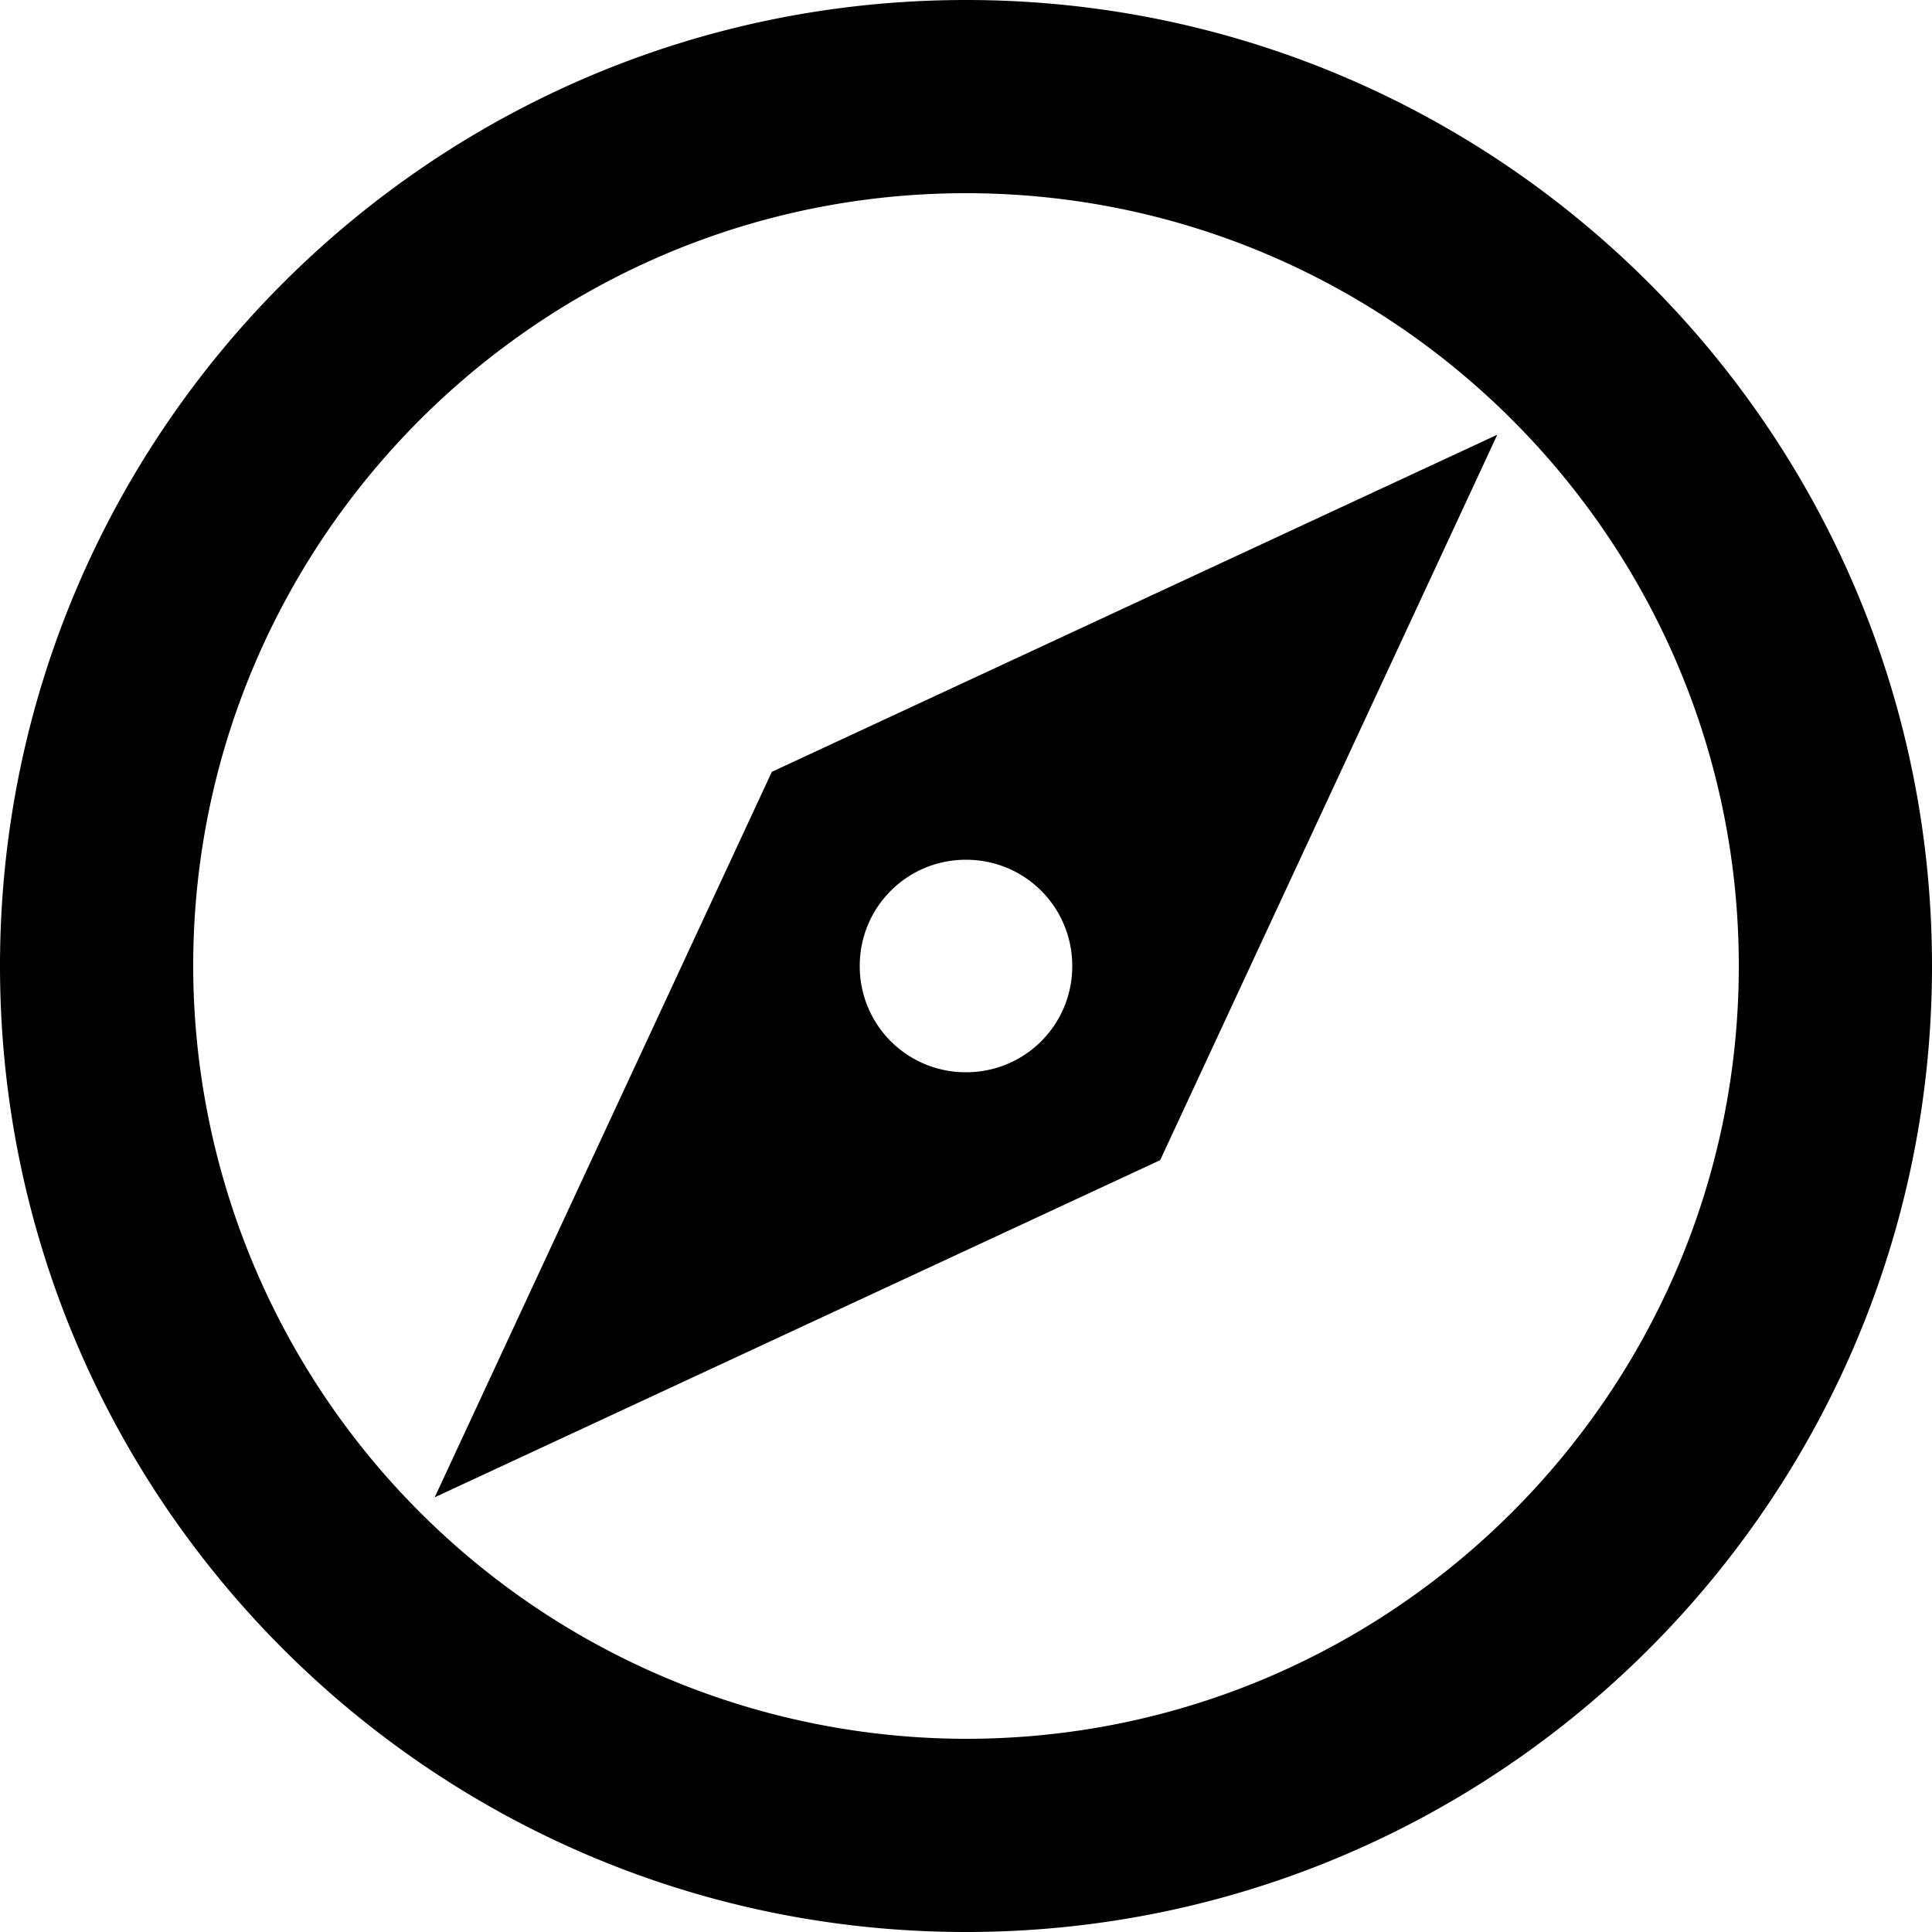 <svg width="16" height="16" viewBox="0 0 16 16" xmlns="http://www.w3.org/2000/svg"><path d="M8 0C3.584 0 0 3.584 0 8s3.584 8 8 8 8-3.584 8-8-3.584-8-8-8Zm0 14.4A6.408 6.408 0 0 1 1.6 8c0-3.528 2.872-6.4 6.4-6.4 3.528 0 6.4 2.872 6.4 6.4 0 3.528-2.872 6.4-6.4 6.4Zm-4.4-2 6.008-2.792L12.4 3.6 6.392 6.392 3.6 12.4ZM8 7.12c.488 0 .88.392.88.88s-.392.88-.88.88A.877.877 0 0 1 7.12 8c0-.488.392-.88.88-.88Z"/></svg>